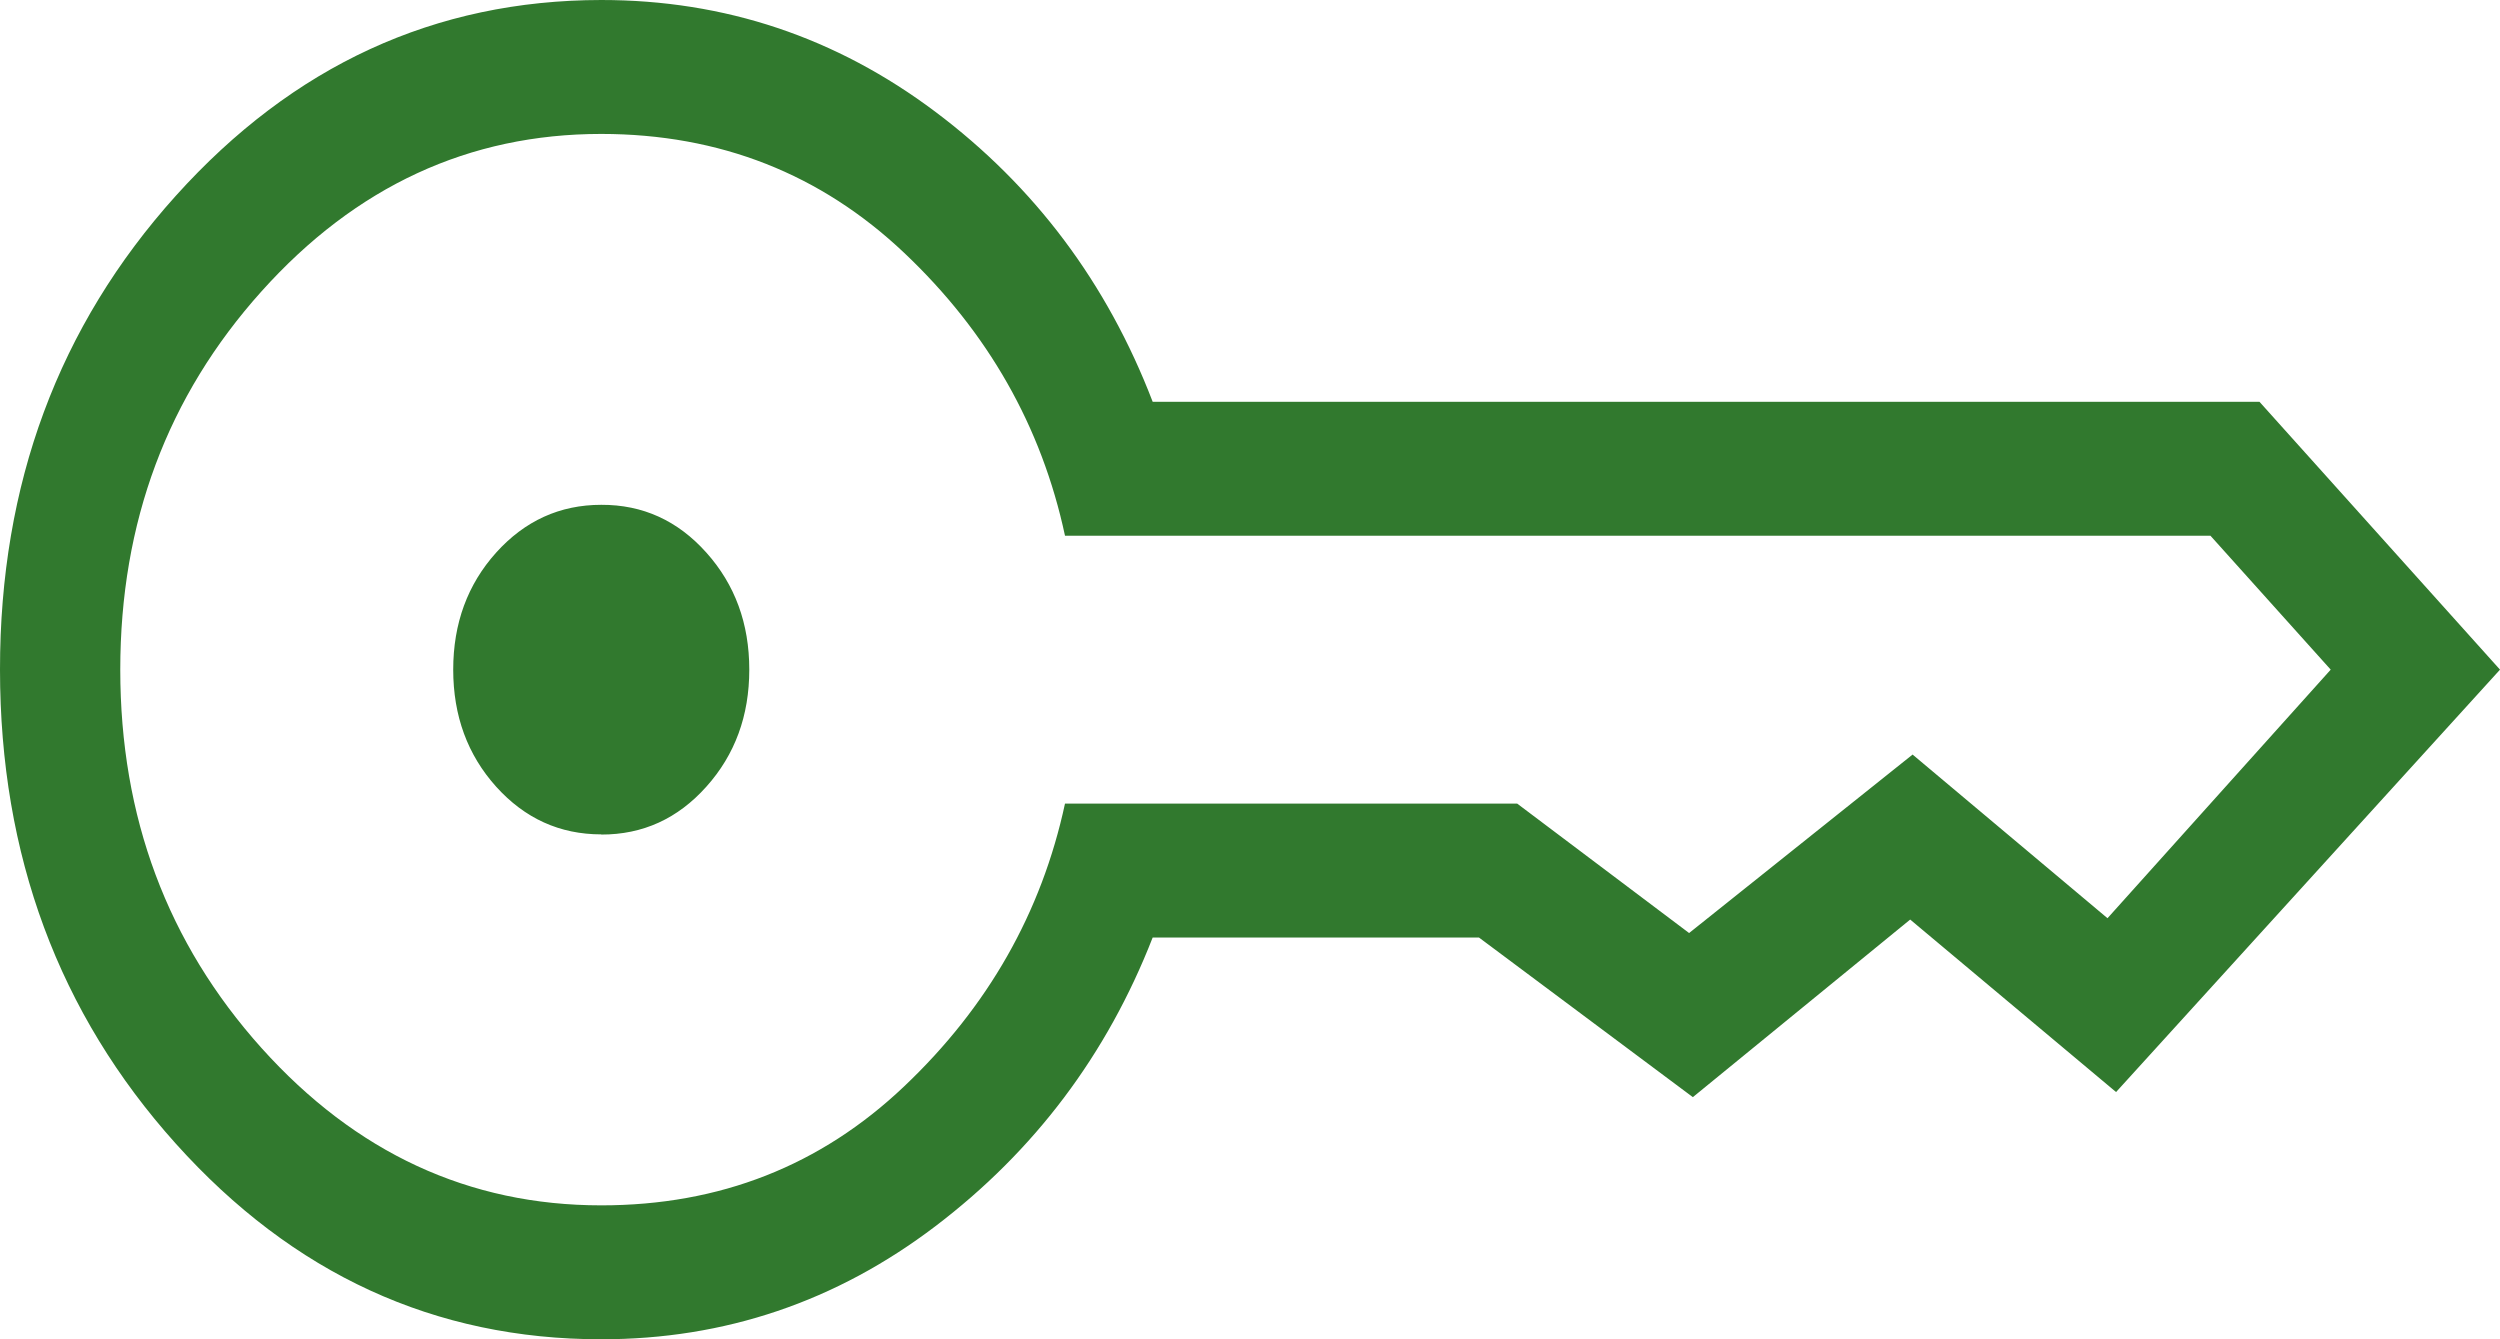 <svg width="28" height="15" viewBox="0 0 28 15" fill="none" xmlns="http://www.w3.org/2000/svg">
<path d="M6.734 9.345C6.27 9.345 5.878 9.167 5.557 8.811C5.237 8.455 5.076 8.018 5.076 7.5C5.076 6.982 5.237 6.545 5.557 6.189C5.878 5.833 6.27 5.654 6.734 5.654C7.199 5.652 7.591 5.831 7.911 6.189C8.232 6.547 8.392 6.984 8.392 7.5C8.392 8.016 8.232 8.453 7.911 8.811C7.591 9.169 7.199 9.348 6.734 9.347M6.734 15C4.869 15 3.281 14.27 1.969 12.809C0.657 11.348 0.001 9.578 9.19991e-07 7.5C-0.001 5.422 0.655 3.653 1.969 2.193C3.283 0.733 4.871 0.002 6.734 0C8.117 0 9.364 0.417 10.476 1.252C11.588 2.087 12.399 3.169 12.91 4.5H25.306L28 7.5L23.7 12.231L21.394 10.299L18.96 12.288L16.564 10.5H12.91C12.398 11.812 11.587 12.89 10.476 13.734C9.365 14.578 8.118 15 6.734 15ZM6.734 13.5C8.061 13.5 9.192 13.056 10.128 12.166C11.065 11.277 11.665 10.222 11.928 9H16.992L18.918 10.45L21.421 8.451L23.604 10.284L26.104 7.5L24.757 6H11.928C11.666 4.777 11.066 3.721 10.128 2.833C9.191 1.946 8.06 1.501 6.734 1.5C5.253 1.5 3.984 2.087 2.929 3.263C1.874 4.438 1.347 5.85 1.347 7.5C1.347 9.15 1.874 10.562 2.929 11.738C3.984 12.912 5.253 13.5 6.734 13.5Z" fill="#31792E"/>
</svg>
